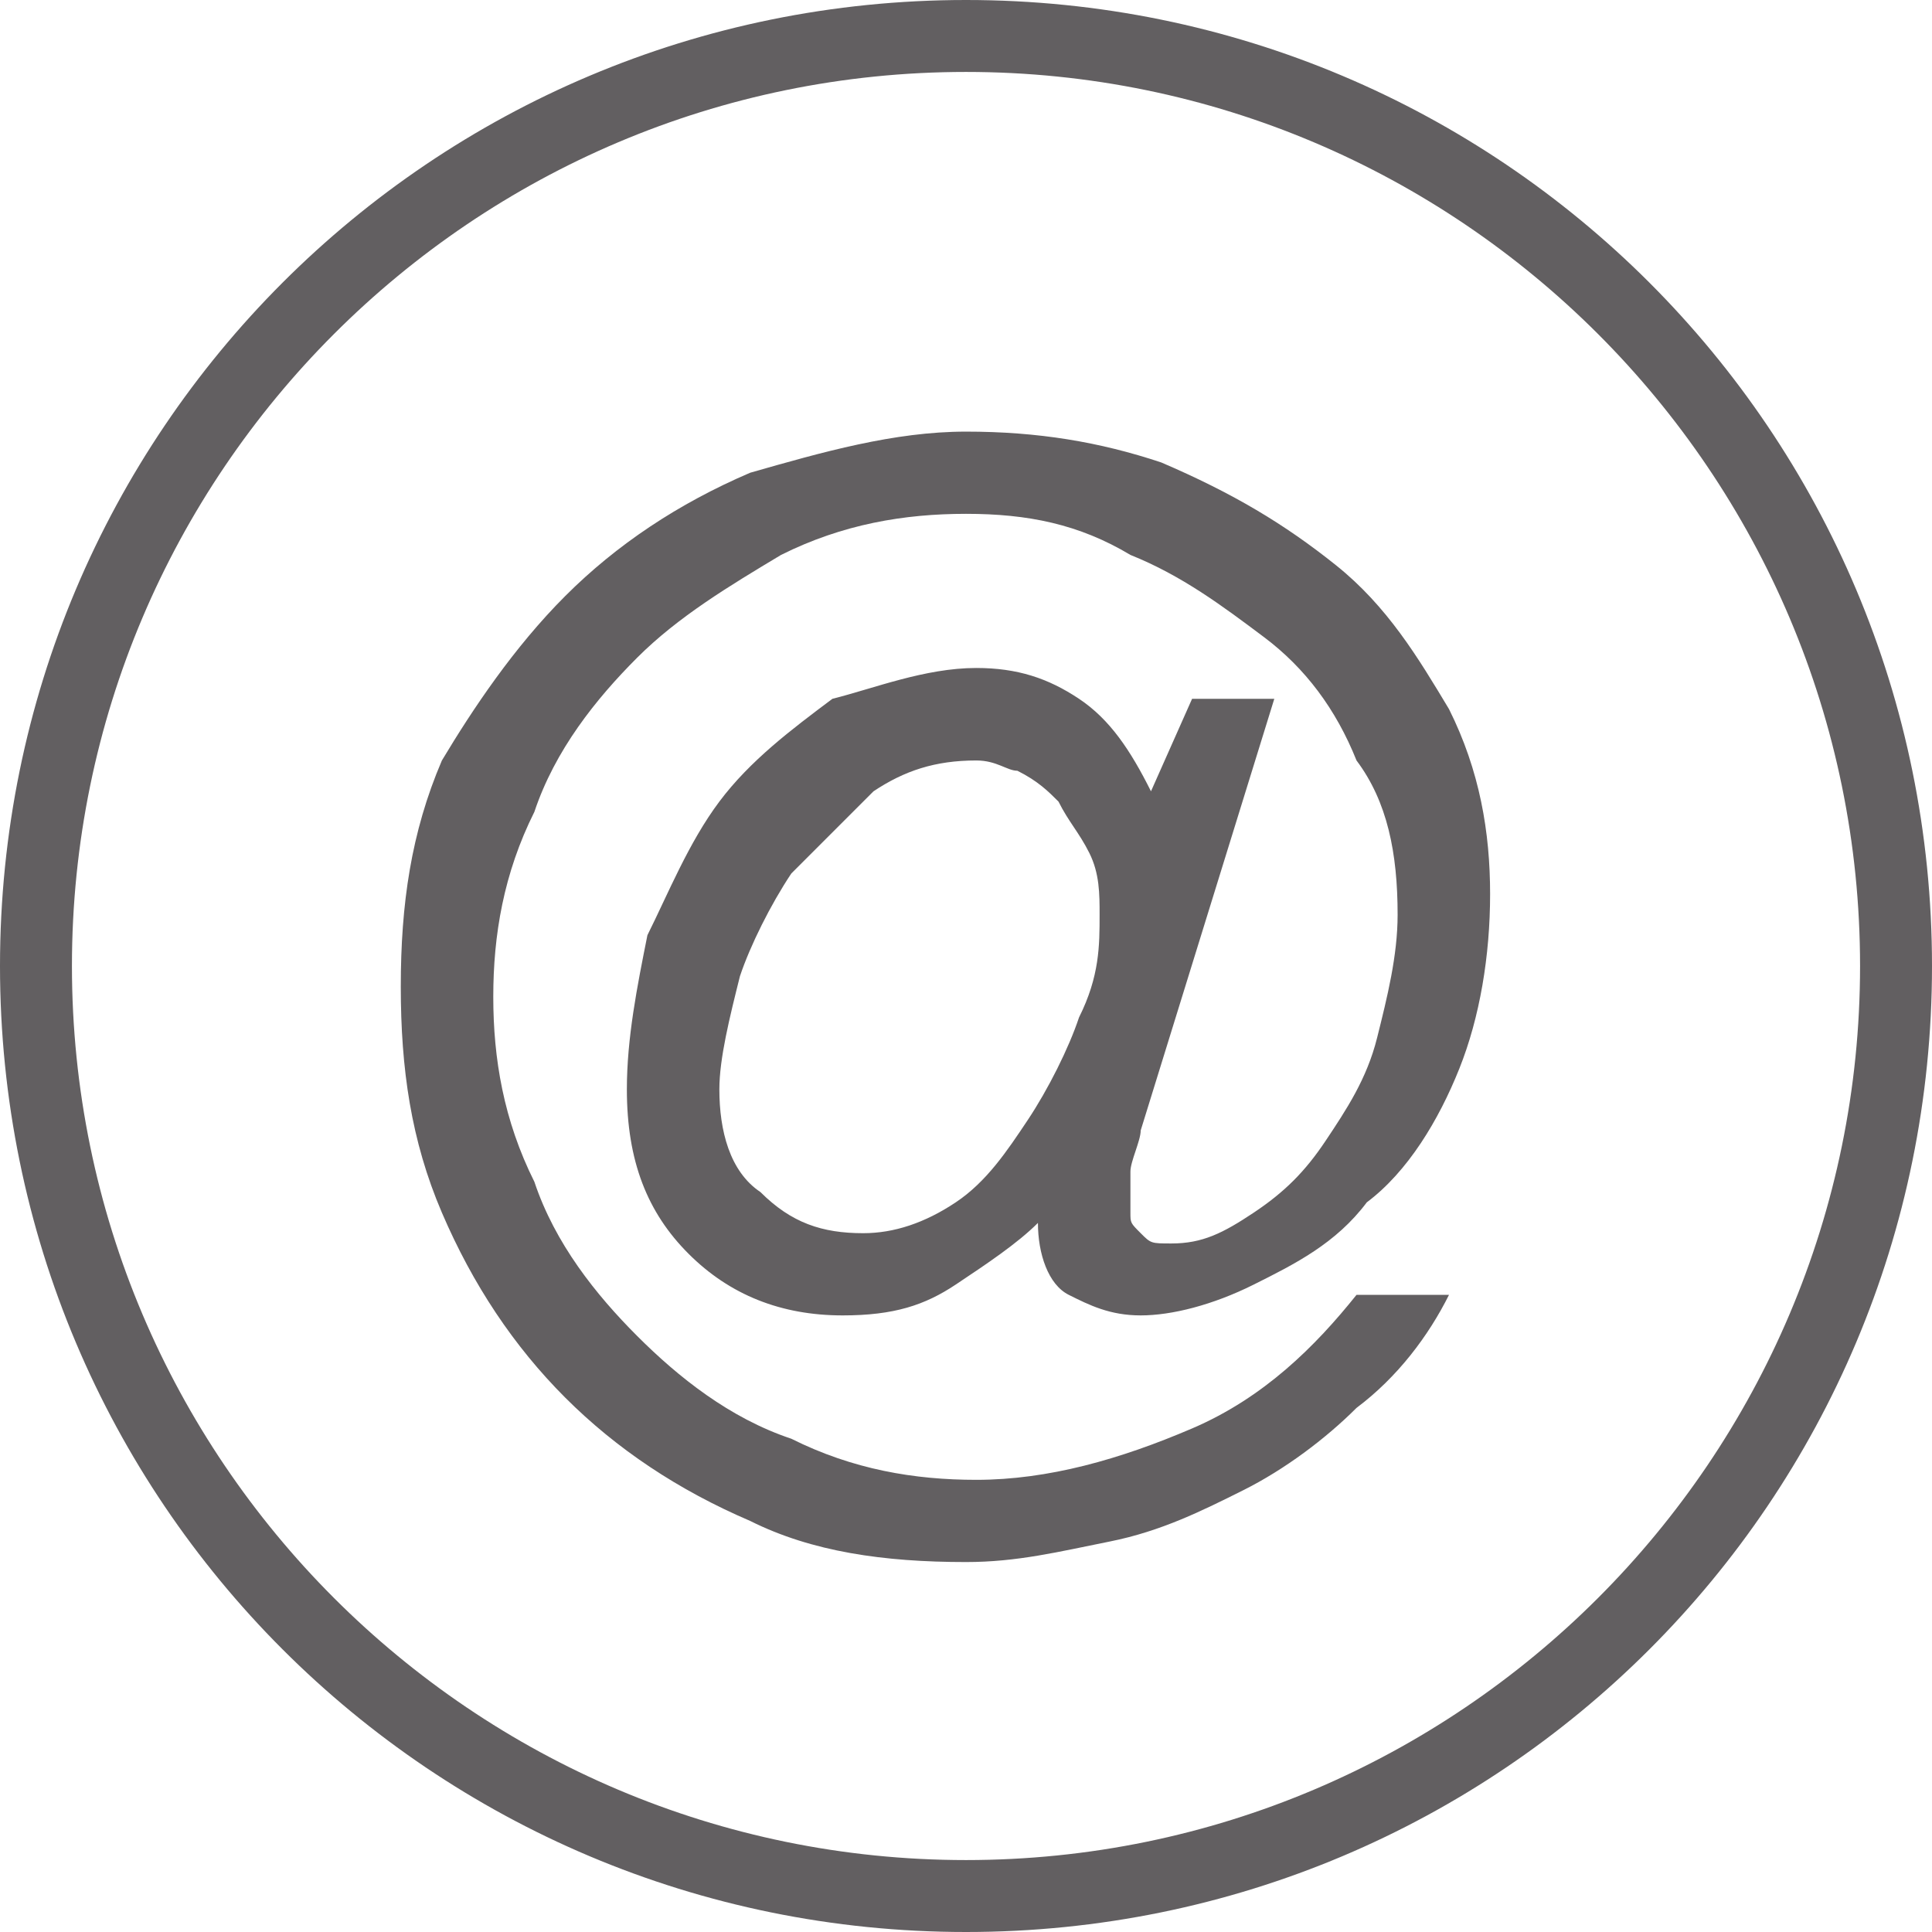 <?xml version="1.0" encoding="utf-8"?>
<!-- Generator: Adobe Illustrator 18.1.0, SVG Export Plug-In . SVG Version: 6.00 Build 0)  -->
<svg version="1.1" id="Layer_1" xmlns="http://www.w3.org/2000/svg" xmlns:xlink="http://www.w3.org/1999/xlink" x="0px" y="0px"
	 viewBox="0 0 18.8 18.8" enable-background="new 0 0 18.8 18.8" xml:space="preserve">
<g>
	<g>
		<path fill="#625F61" d="M9.4,18.8C4.2,18.8,0,14.6,0,9.4S4.2,0,9.4,0s9.4,4.2,9.4,9.4S14.6,18.8,9.4,18.8z M9.4,0.7
			c-4.8,0-8.7,3.9-8.7,8.7s3.9,8.7,8.7,8.7s8.7-3.9,8.7-8.7S14.2,0.7,9.4,0.7z"/>
	</g>
	<g>
		<path fill="#625F61" d="M11.6,6.8h0.8L11.1,11c0,0.1-0.1,0.3-0.1,0.4c0,0.1,0,0.3,0,0.4c0,0.1,0,0.1,0.1,0.2
			c0.1,0.1,0.1,0.1,0.3,0.1c0.3,0,0.5-0.1,0.8-0.3c0.3-0.2,0.5-0.4,0.7-0.7c0.2-0.3,0.4-0.6,0.5-1c0.1-0.4,0.2-0.8,0.2-1.2
			c0-0.6-0.1-1.1-0.4-1.5c-0.2-0.5-0.5-0.9-0.9-1.2c-0.4-0.3-0.8-0.6-1.3-0.8C10.5,5.1,10,5,9.4,5C8.8,5,8.2,5.1,7.6,5.4
			C7.1,5.7,6.6,6,6.2,6.4c-0.4,0.4-0.8,0.9-1,1.5C4.9,8.5,4.8,9.1,4.8,9.7c0,0.6,0.1,1.2,0.4,1.8c0.2,0.6,0.6,1.1,1,1.5
			c0.4,0.4,0.9,0.8,1.5,1c0.6,0.3,1.2,0.4,1.8,0.4c0.7,0,1.4-0.2,2.1-0.5s1.2-0.8,1.6-1.3h0.9c-0.2,0.4-0.5,0.8-0.9,1.1
			c-0.3,0.3-0.7,0.6-1.1,0.8c-0.4,0.2-0.8,0.4-1.3,0.5c-0.5,0.1-0.9,0.2-1.4,0.2c-0.8,0-1.5-0.1-2.1-0.4c-0.7-0.3-1.3-0.7-1.8-1.2
			c-0.5-0.5-0.9-1.1-1.2-1.8c-0.3-0.7-0.4-1.4-0.4-2.2c0-0.8,0.1-1.5,0.4-2.2C4.6,6.9,5,6.3,5.5,5.8C6,5.3,6.6,4.9,7.3,4.6
			C8,4.4,8.7,4.2,9.4,4.2c0.7,0,1.3,0.1,1.9,0.3C12,4.8,12.5,5.1,13,5.5c0.5,0.4,0.8,0.9,1.1,1.4c0.3,0.6,0.4,1.2,0.4,1.8
			c0,0.6-0.1,1.2-0.3,1.7c-0.2,0.5-0.5,1-0.9,1.3c-0.3,0.4-0.7,0.6-1.1,0.8c-0.4,0.2-0.8,0.3-1.1,0.3c-0.3,0-0.5-0.1-0.7-0.2
			c-0.2-0.1-0.3-0.4-0.3-0.7h0c-0.2,0.2-0.5,0.4-0.8,0.6c-0.3,0.2-0.6,0.3-1.1,0.3c-0.6,0-1.1-0.2-1.5-0.6c-0.4-0.4-0.6-0.9-0.6-1.6
			c0-0.5,0.1-1,0.2-1.5C6.5,8.7,6.7,8.2,7,7.8c0.3-0.4,0.7-0.7,1.1-1C8.5,6.7,9,6.5,9.5,6.5c0.4,0,0.7,0.1,1,0.3
			C10.8,7,11,7.3,11.2,7.7h0L11.6,6.8z M10.7,8.9c0-0.2,0-0.4-0.1-0.6c-0.1-0.2-0.2-0.3-0.3-0.5c-0.1-0.1-0.2-0.2-0.4-0.3
			C9.8,7.5,9.7,7.4,9.5,7.4c-0.4,0-0.7,0.1-1,0.3C8.2,8,8,8.2,7.7,8.5c-0.2,0.3-0.4,0.7-0.5,1C7.1,9.9,7,10.3,7,10.6
			c0,0.4,0.1,0.8,0.4,1C7.7,11.9,8,12,8.4,12c0.3,0,0.6-0.1,0.9-0.3c0.3-0.2,0.5-0.5,0.7-0.8c0.2-0.3,0.4-0.7,0.5-1
			C10.7,9.5,10.7,9.2,10.7,8.9z"/>
	</g>
</g>
<g>
</g>
<g>
</g>
<g>
</g>
<g>
</g>
<g>
</g>
<g>
</g>
</svg>
